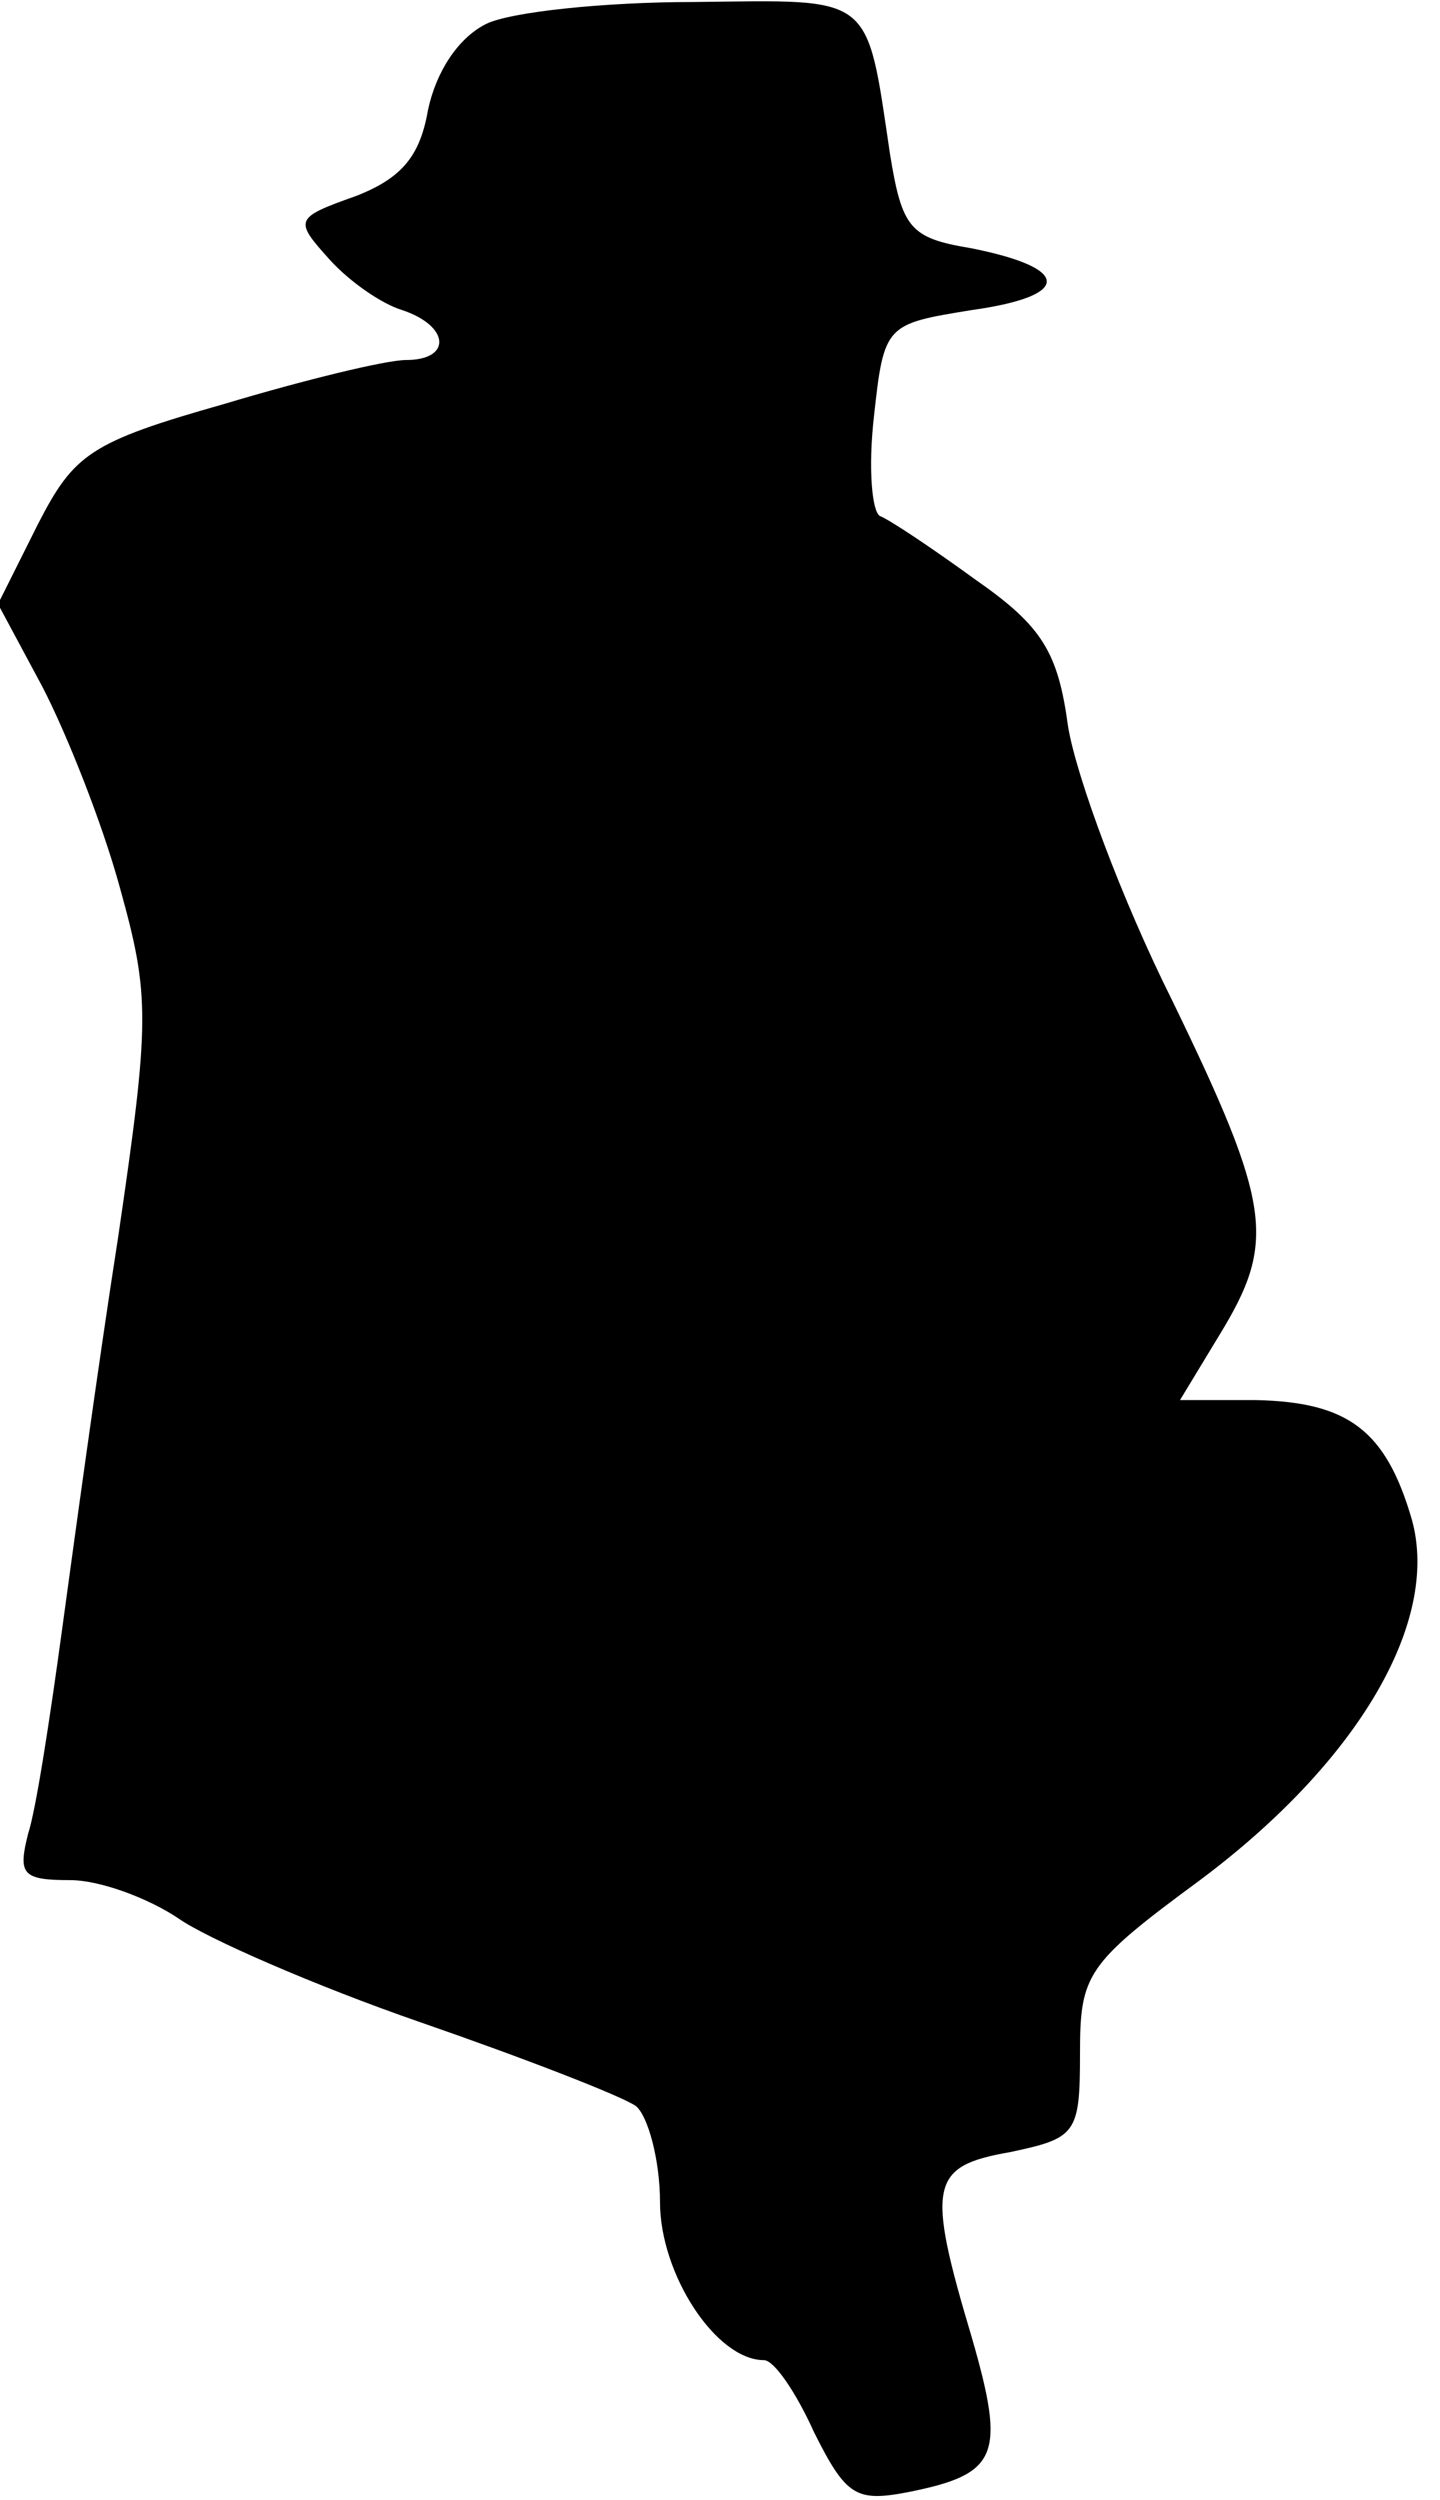 <?xml version="1.0" standalone="no"?>
<!DOCTYPE svg PUBLIC "-//W3C//DTD SVG 20010904//EN"
 "http://www.w3.org/TR/2001/REC-SVG-20010904/DTD/svg10.dtd">
<svg version="1.0" xmlns="http://www.w3.org/2000/svg"
 width="72pt" height="125pt" viewBox="0 0 72 125"
 preserveAspectRatio="xMidYMid meet">
<g transform="translate(0,125) scale(0.1,-0.1)"
fill="#000000" stroke="none">
<path fill="#000000" stroke="none" d="M243 1238 c-14 -7 -25 -24 -29 -43 -4
-23 -13 -34 -36 -43 -31 -11 -31 -12 -13 -32 10 -11 26 -22 36 -25 24 -8 25
-25 2 -25 -10 0 -51 -10 -91 -22 -67 -19 -75 -25 -93 -60 l-20 -40 22 -41 c12
-23 30 -68 39 -101 15 -54 15 -66 -1 -175 -10 -64 -22 -152 -28 -196 -6 -44
-13 -90 -17 -102 -5 -20 -3 -23 21 -23 15 0 39 -9 54 -19 14 -10 69 -34 121
-52 52 -18 101 -37 108 -42 6 -5 12 -27 12 -48 0 -36 28 -79 52 -79 5 0 16
-16 25 -36 16 -32 21 -35 47 -30 45 9 49 18 32 77 -23 77 -21 86 19 93 33 7
35 9 35 49 0 40 3 45 60 87 79 59 120 129 106 180 -13 45 -32 59 -78 60 l-38
0 20 33 c28 46 26 64 -24 167 -25 50 -48 112 -52 137 -5 37 -13 50 -46 73 -22
16 -43 30 -48 32 -4 2 -6 24 -3 50 5 46 6 46 49 53 50 7 50 21 -1 31 -30 5
-34 10 -40 47 -12 81 -8 77 -98 76 -45 0 -92 -5 -104 -11z"/>
</g>
</svg>
